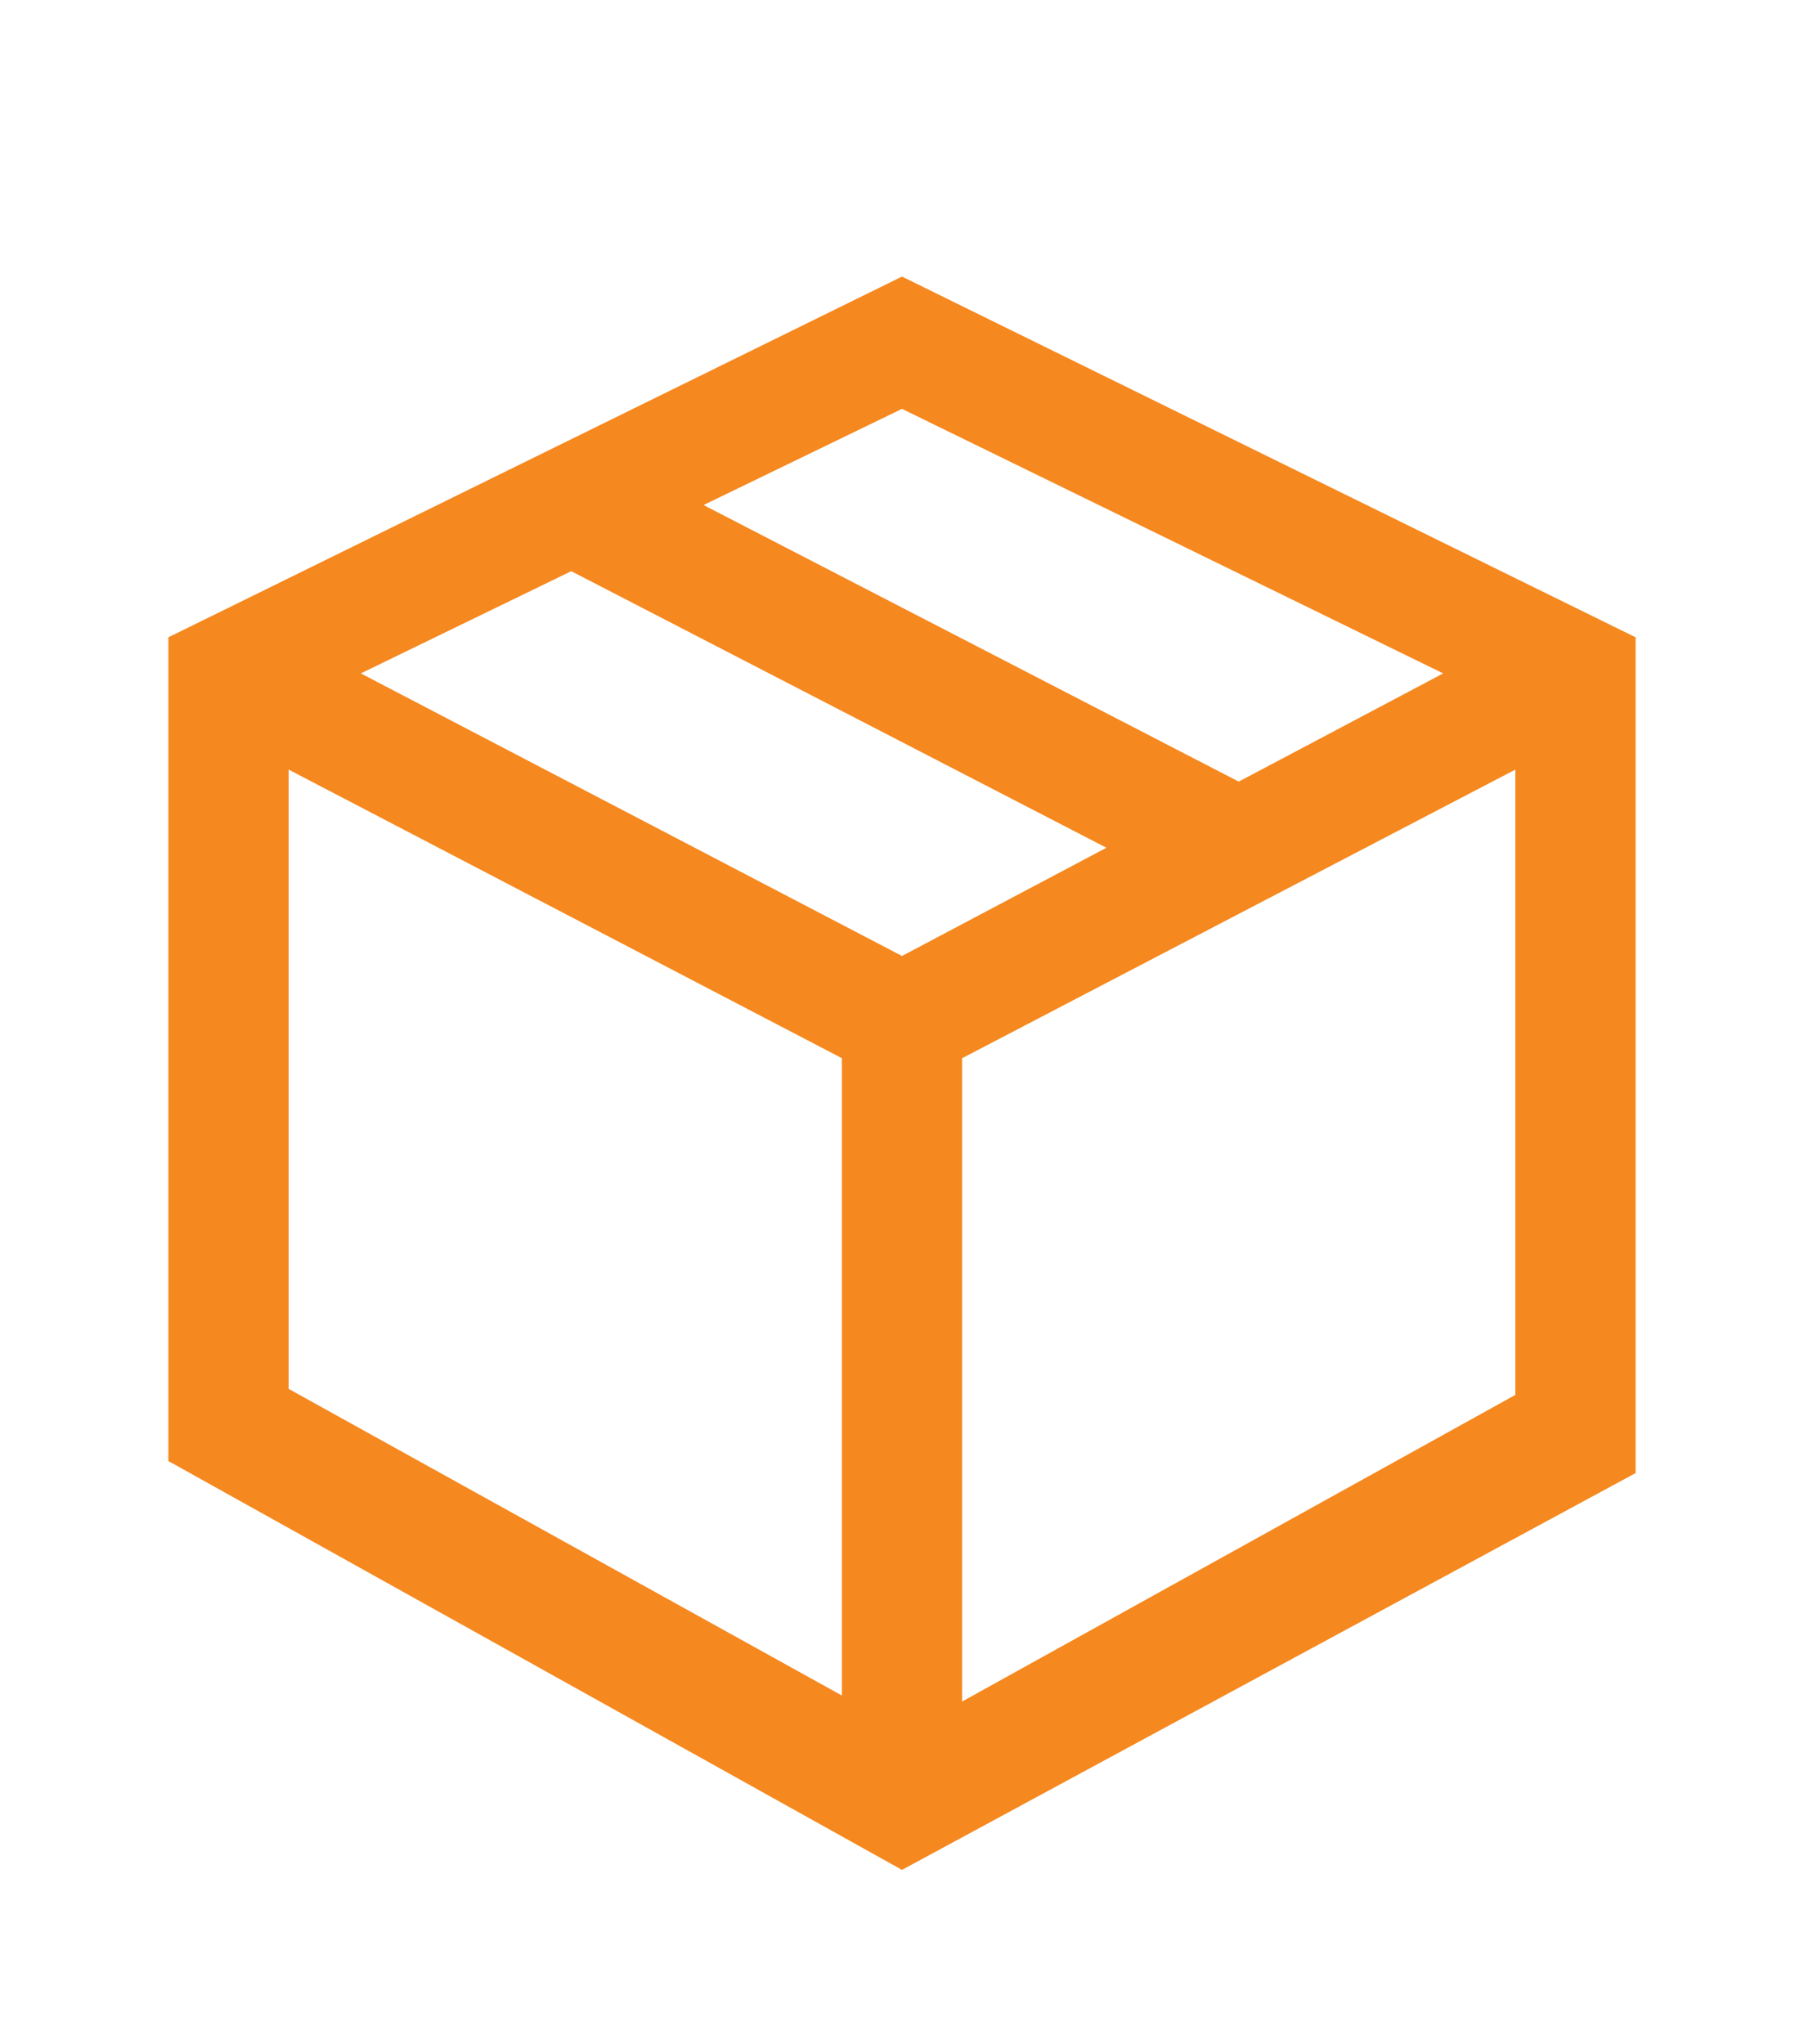 <?xml version="1.0" encoding="utf-8"?>
<!-- Generator: Adobe Illustrator 25.0.0, SVG Export Plug-In . SVG Version: 6.00 Build 0)  -->
<svg version="1.1" id="Layer_1" xmlns="http://www.w3.org/2000/svg" xmlns:xlink="http://www.w3.org/1999/xlink" x="0px" y="0px"
	 viewBox="0 0 30 34" style="enable-background:new 0 0 30 34;" xml:space="preserve">
<style type="text/css">
	.st0{fill:#F5881F;}
</style>
<path class="st0" d="M15,4.6l-12.2,6v13.7L15,31.1l12.2-6.6V10.6L15,4.6z M15,6.8l9,4.4L20.6,13l-8.9-4.6L15,6.8z M15,15.9l-9-4.7
	l3.5-1.7l8.9,4.6L15,15.9z M4.8,12.8l9.2,4.8v10.6l-9.2-5.1V12.8z M16,28.3V17.6l9.2-4.8v10.4L16,28.3z"/>
</svg>
